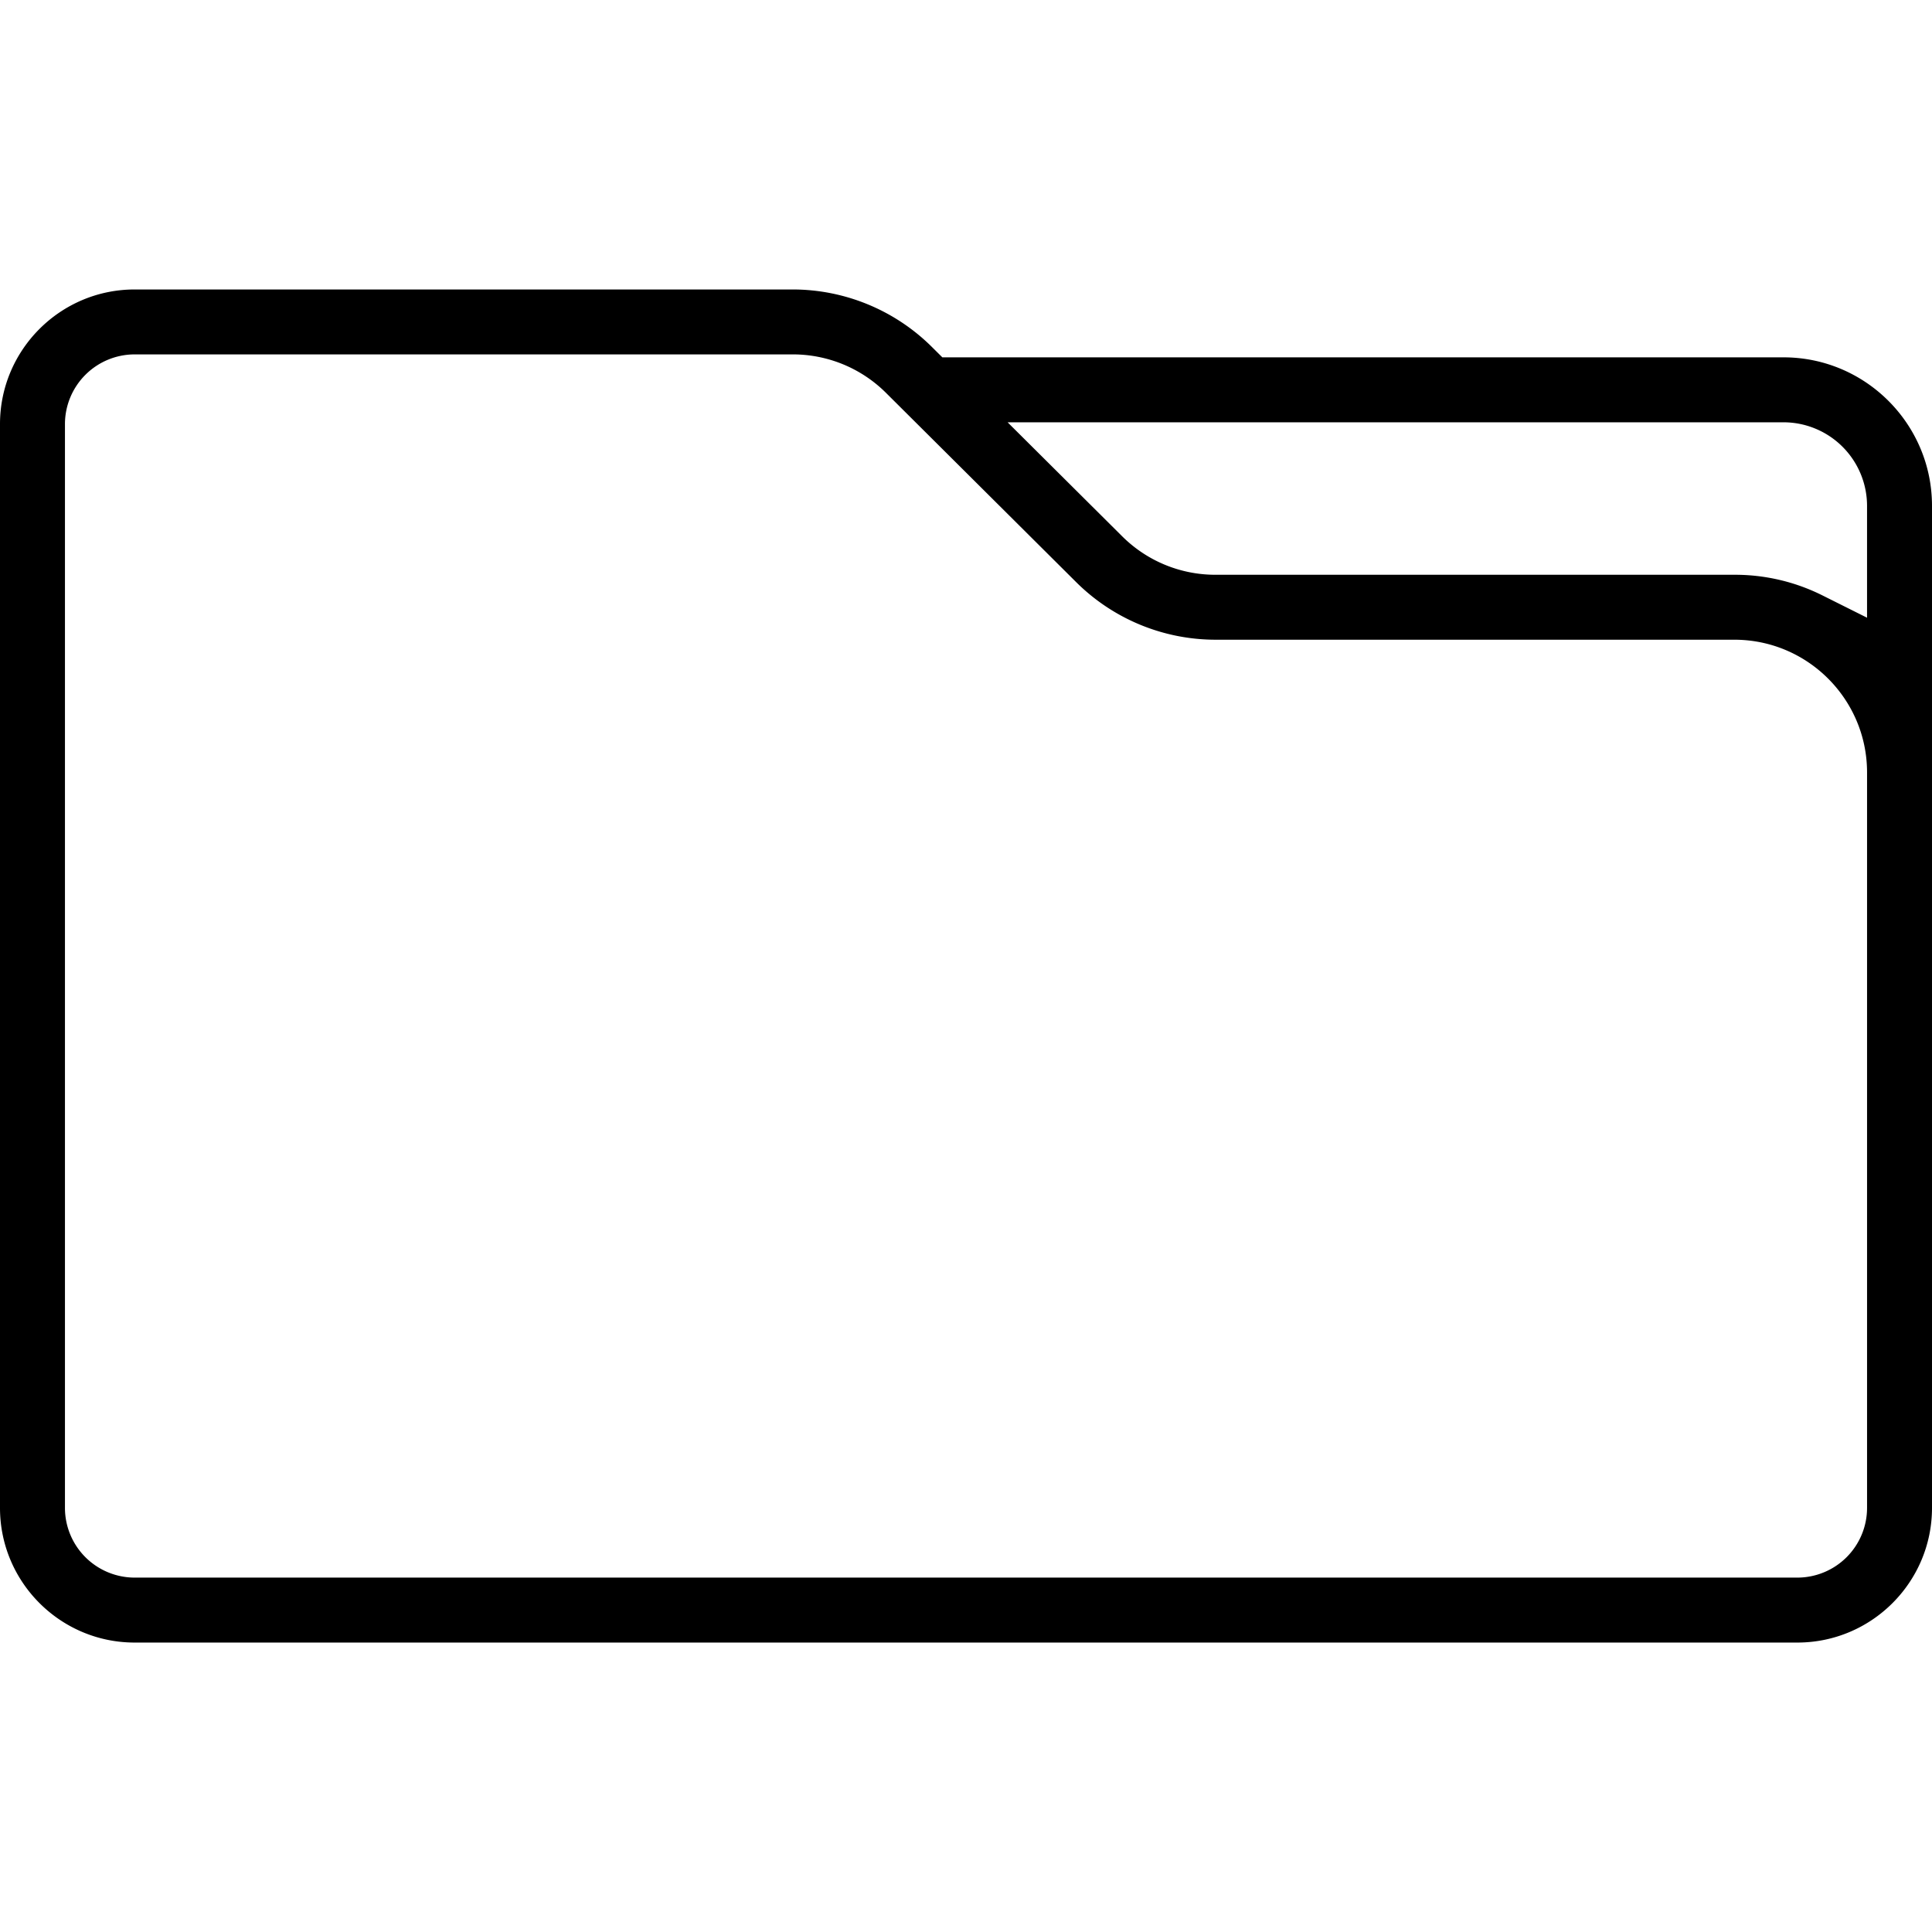 <svg id="Layer_1" data-name="Layer 1" xmlns="http://www.w3.org/2000/svg" viewBox="0 0 2000 2000"><title>FolderClosed</title><path d="M0,1561c0,76.85,62.52,139.37,139.36,139.37H1860.64c76.84,0,139.36-62.52,139.36-139.37V523.62c0-84.75-69-153.7-153.7-153.7H975.51l-10.74-10.68a204.56,204.56,0,0,0-144.32-59.58H139.36C62.52,299.66,0,362.18,0,439ZM1846.3,437.16a86.56,86.56,0,0,1,86.46,86.46V639.45l-46-23A202.41,202.41,0,0,0,1795.4,595h-537a136.52,136.52,0,0,1-96.9-40L1043.07,437.16ZM67.24,439a72.21,72.21,0,0,1,72.12-72.13H820.45a136.52,136.52,0,0,1,96.9,40l196.73,195.79a204.66,204.66,0,0,0,144.33,59.57h537c75.74,0,137.36,61.62,137.36,137.37V1561a72.21,72.21,0,0,1-72.12,72.13H139.36A72.21,72.21,0,0,1,67.24,1561Z"/></svg>